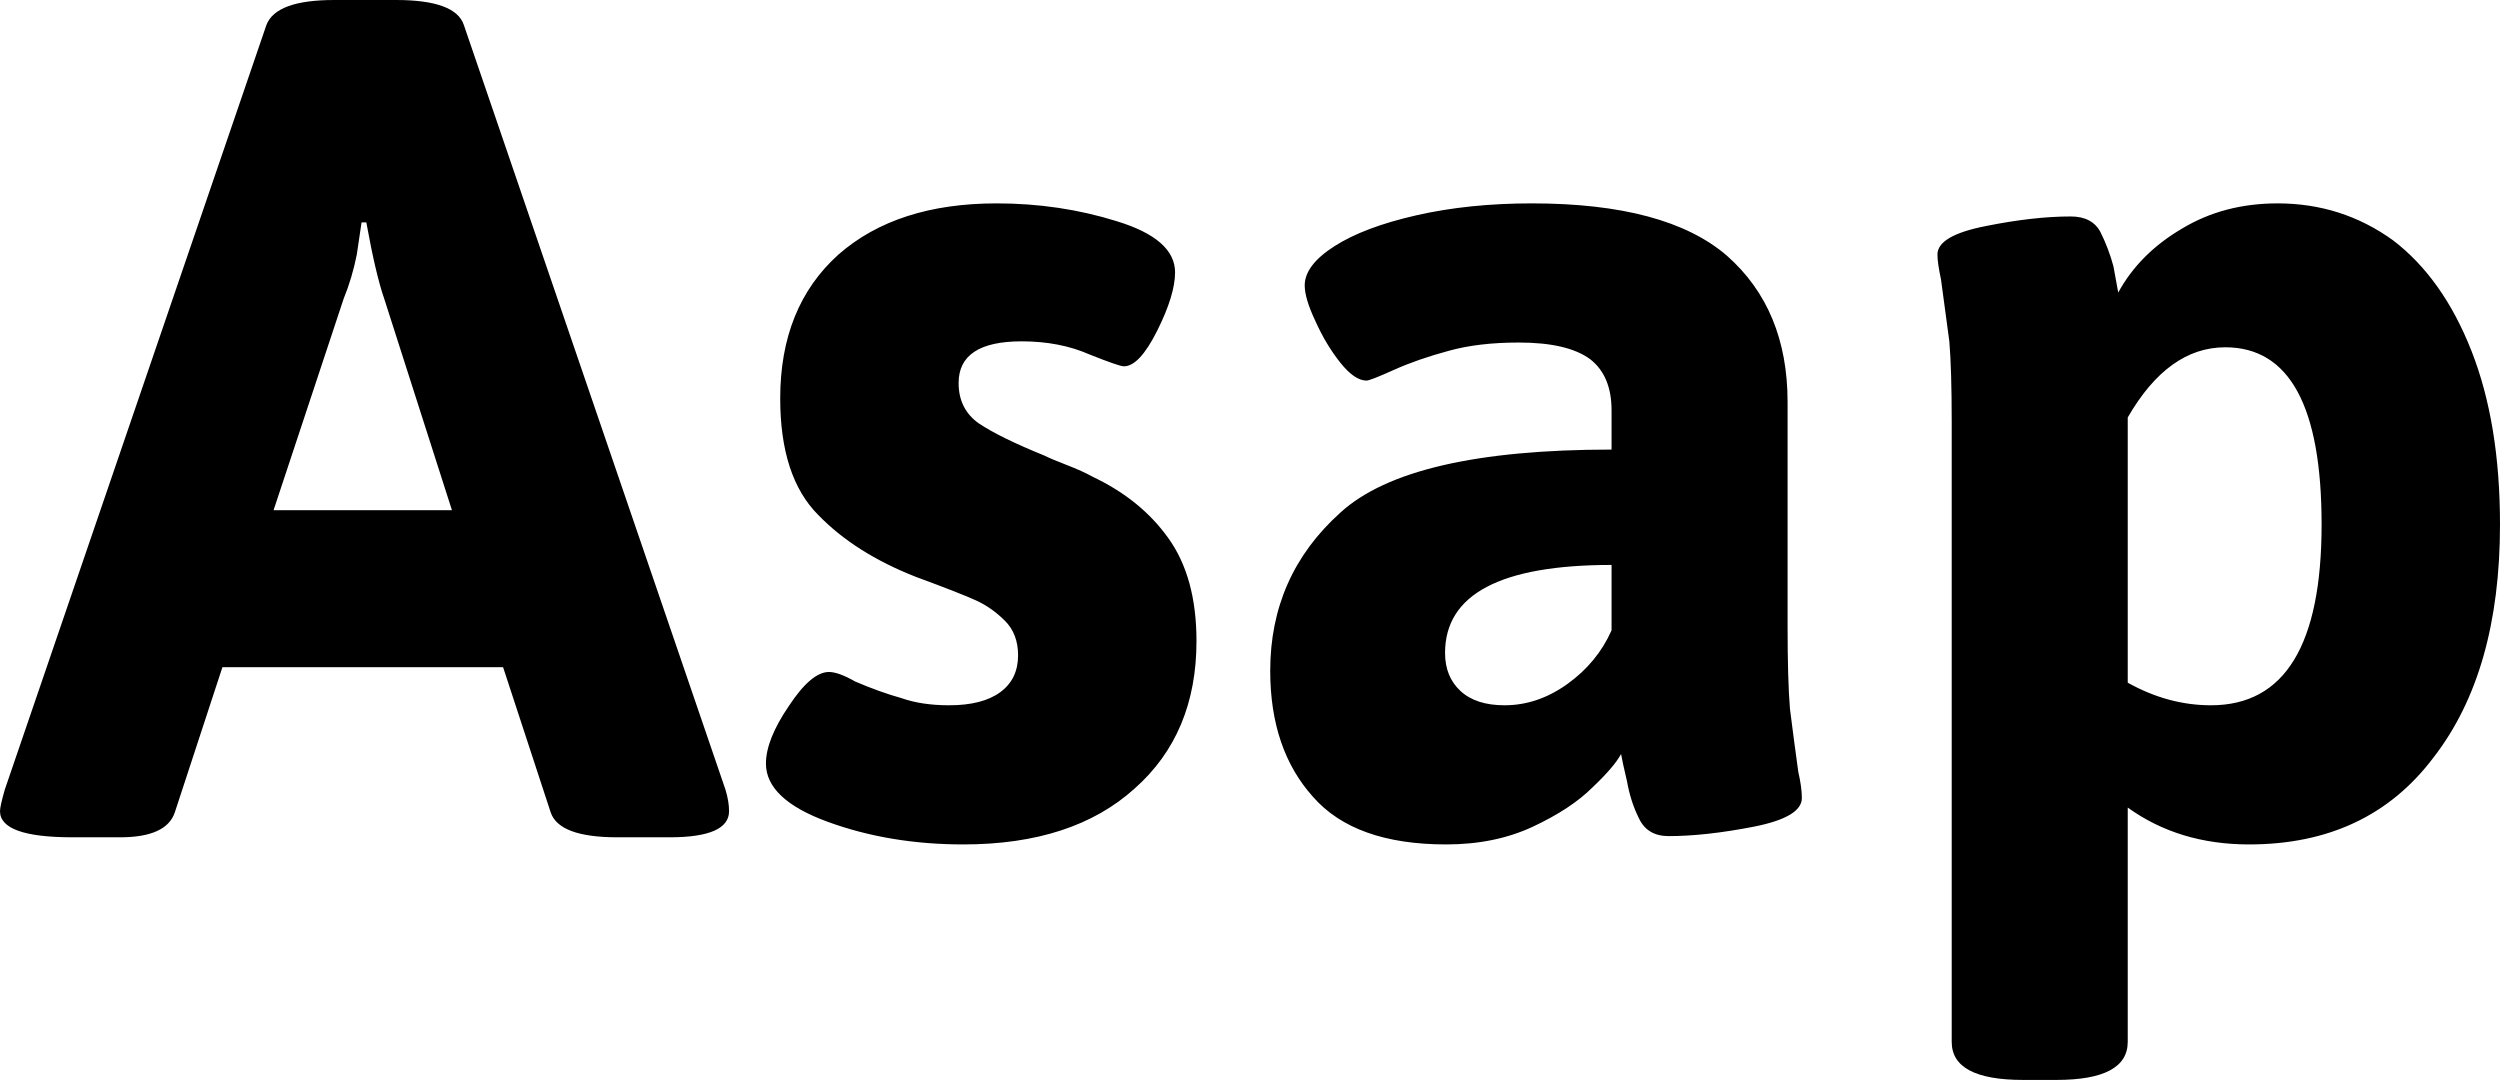 <svg xmlns="http://www.w3.org/2000/svg" viewBox="0 -7.02 21.02 9.08"><path d="M0.61 0.02Q0 0.02 0-0.20L0-0.20Q0-0.24 0.04-0.38L0.04-0.38L2.24-6.81Q2.32-7.02 2.81-7.02L2.81-7.02L3.33-7.02Q3.83-7.02 3.90-6.81L3.90-6.81L6.10-0.38Q6.13-0.28 6.13-0.20L6.13-0.20Q6.13 0.02 5.63 0.02L5.63 0.02L5.19 0.02Q4.70 0.02 4.63-0.19L4.63-0.19L4.23-1.41L1.87-1.41L1.47-0.19Q1.40 0.02 1.01 0.02L1.01 0.02L0.61 0.02ZM2.30-2.73L3.80-2.73L3.23-4.51Q3.16-4.71 3.08-5.15L3.08-5.15L3.04-5.15Q3.03-5.09 3.00-4.88Q2.96-4.68 2.89-4.51L2.89-4.51L2.30-2.73ZM8.10 0.08Q7.48 0.08 6.96-0.11Q6.44-0.30 6.44-0.60L6.44-0.60Q6.44-0.80 6.63-1.08Q6.82-1.37 6.97-1.37L6.97-1.37Q7.05-1.37 7.19-1.29L7.19-1.29Q7.40-1.20 7.58-1.15Q7.75-1.09 7.98-1.09L7.98-1.09Q8.26-1.09 8.41-1.20Q8.56-1.31 8.56-1.51L8.56-1.51Q8.56-1.69 8.45-1.80Q8.34-1.91 8.21-1.97Q8.08-2.03 7.70-2.17L7.70-2.17Q7.19-2.37 6.88-2.69Q6.56-3.01 6.56-3.67L6.56-3.67Q6.56-4.44 7.05-4.88Q7.54-5.31 8.38-5.31L8.38-5.31Q8.91-5.31 9.39-5.16Q9.88-5.01 9.88-4.73L9.88-4.73Q9.88-4.54 9.73-4.24Q9.58-3.94 9.45-3.94L9.45-3.94Q9.41-3.94 9.16-4.04Q8.91-4.15 8.59-4.15L8.59-4.15Q8.06-4.15 8.06-3.80L8.06-3.80Q8.06-3.58 8.23-3.46Q8.41-3.34 8.78-3.19L8.78-3.19Q8.84-3.16 8.97-3.11Q9.10-3.06 9.19-3.01L9.19-3.01Q9.59-2.82 9.82-2.50Q10.06-2.17 10.06-1.63L10.06-1.63Q10.06-0.85 9.54-0.39Q9.02 0.08 8.10 0.08L8.10 0.08ZM12.16 0.08Q11.39 0.08 11.04-0.32Q10.68-0.72 10.68-1.38L10.68-1.38Q10.68-2.18 11.27-2.71Q11.85-3.24 13.55-3.24L13.55-3.24L13.55-3.57Q13.55-3.86 13.37-4Q13.18-4.14 12.77-4.14L12.77-4.14Q12.43-4.14 12.18-4.07Q11.92-4 11.72-3.91Q11.52-3.82 11.49-3.82L11.49-3.82Q11.39-3.82 11.27-3.97Q11.15-4.12 11.06-4.32Q10.97-4.51 10.97-4.62L10.97-4.62Q10.97-4.79 11.22-4.95Q11.47-5.11 11.91-5.21Q12.35-5.31 12.88-5.31L12.88-5.31Q14.01-5.31 14.52-4.87Q15.03-4.42 15.03-3.64L15.03-3.64L15.03-1.76Q15.03-1.30 15.05-1.06Q15.08-0.82 15.12-0.53L15.12-0.53Q15.15-0.40 15.15-0.31L15.15-0.31Q15.15-0.15 14.75-0.07Q14.34 0.01 14.03 0.01L14.03 0.01Q13.85 0.01 13.78-0.14Q13.71-0.28 13.68-0.45Q13.64-0.62 13.63-0.68L13.63-0.68Q13.57-0.57 13.39-0.40Q13.21-0.22 12.89-0.07Q12.57 0.08 12.16 0.08L12.16 0.08ZM12.65-1.09Q12.93-1.09 13.18-1.27Q13.43-1.45 13.55-1.72L13.55-1.72L13.55-2.27Q12.15-2.27 12.15-1.53L12.15-1.53Q12.15-1.33 12.28-1.21Q12.41-1.09 12.65-1.09L12.65-1.09ZM17.01 2.06Q16.41 2.06 16.41 1.74L16.41 1.74L16.41-3.47Q16.41-3.91 16.39-4.15Q16.36-4.38 16.32-4.67L16.32-4.67Q16.29-4.81 16.29-4.88L16.29-4.88Q16.29-5.04 16.70-5.12Q17.10-5.20 17.41-5.20L17.41-5.20Q17.59-5.20 17.66-5.07Q17.73-4.93 17.77-4.78Q17.80-4.62 17.81-4.56L17.81-4.56Q17.99-4.89 18.35-5.10Q18.70-5.31 19.15-5.31L19.15-5.31Q19.69-5.31 20.12-5.00Q20.54-4.68 20.78-4.07Q21.02-3.46 21.02-2.61L21.02-2.61Q21.02-1.37 20.46-0.65Q19.91 0.08 18.91 0.08L18.91 0.08Q18.32 0.08 17.89-0.23L17.89-0.23L17.89 1.74Q17.89 2.06 17.29 2.06L17.29 2.06L17.01 2.06ZM18.59-1.09Q19.52-1.09 19.52-2.61L19.52-2.61Q19.52-4.10 18.71-4.10L18.71-4.10Q18.23-4.10 17.89-3.51L17.89-3.51L17.89-1.28Q18.23-1.09 18.59-1.09L18.59-1.09Z"/></svg>